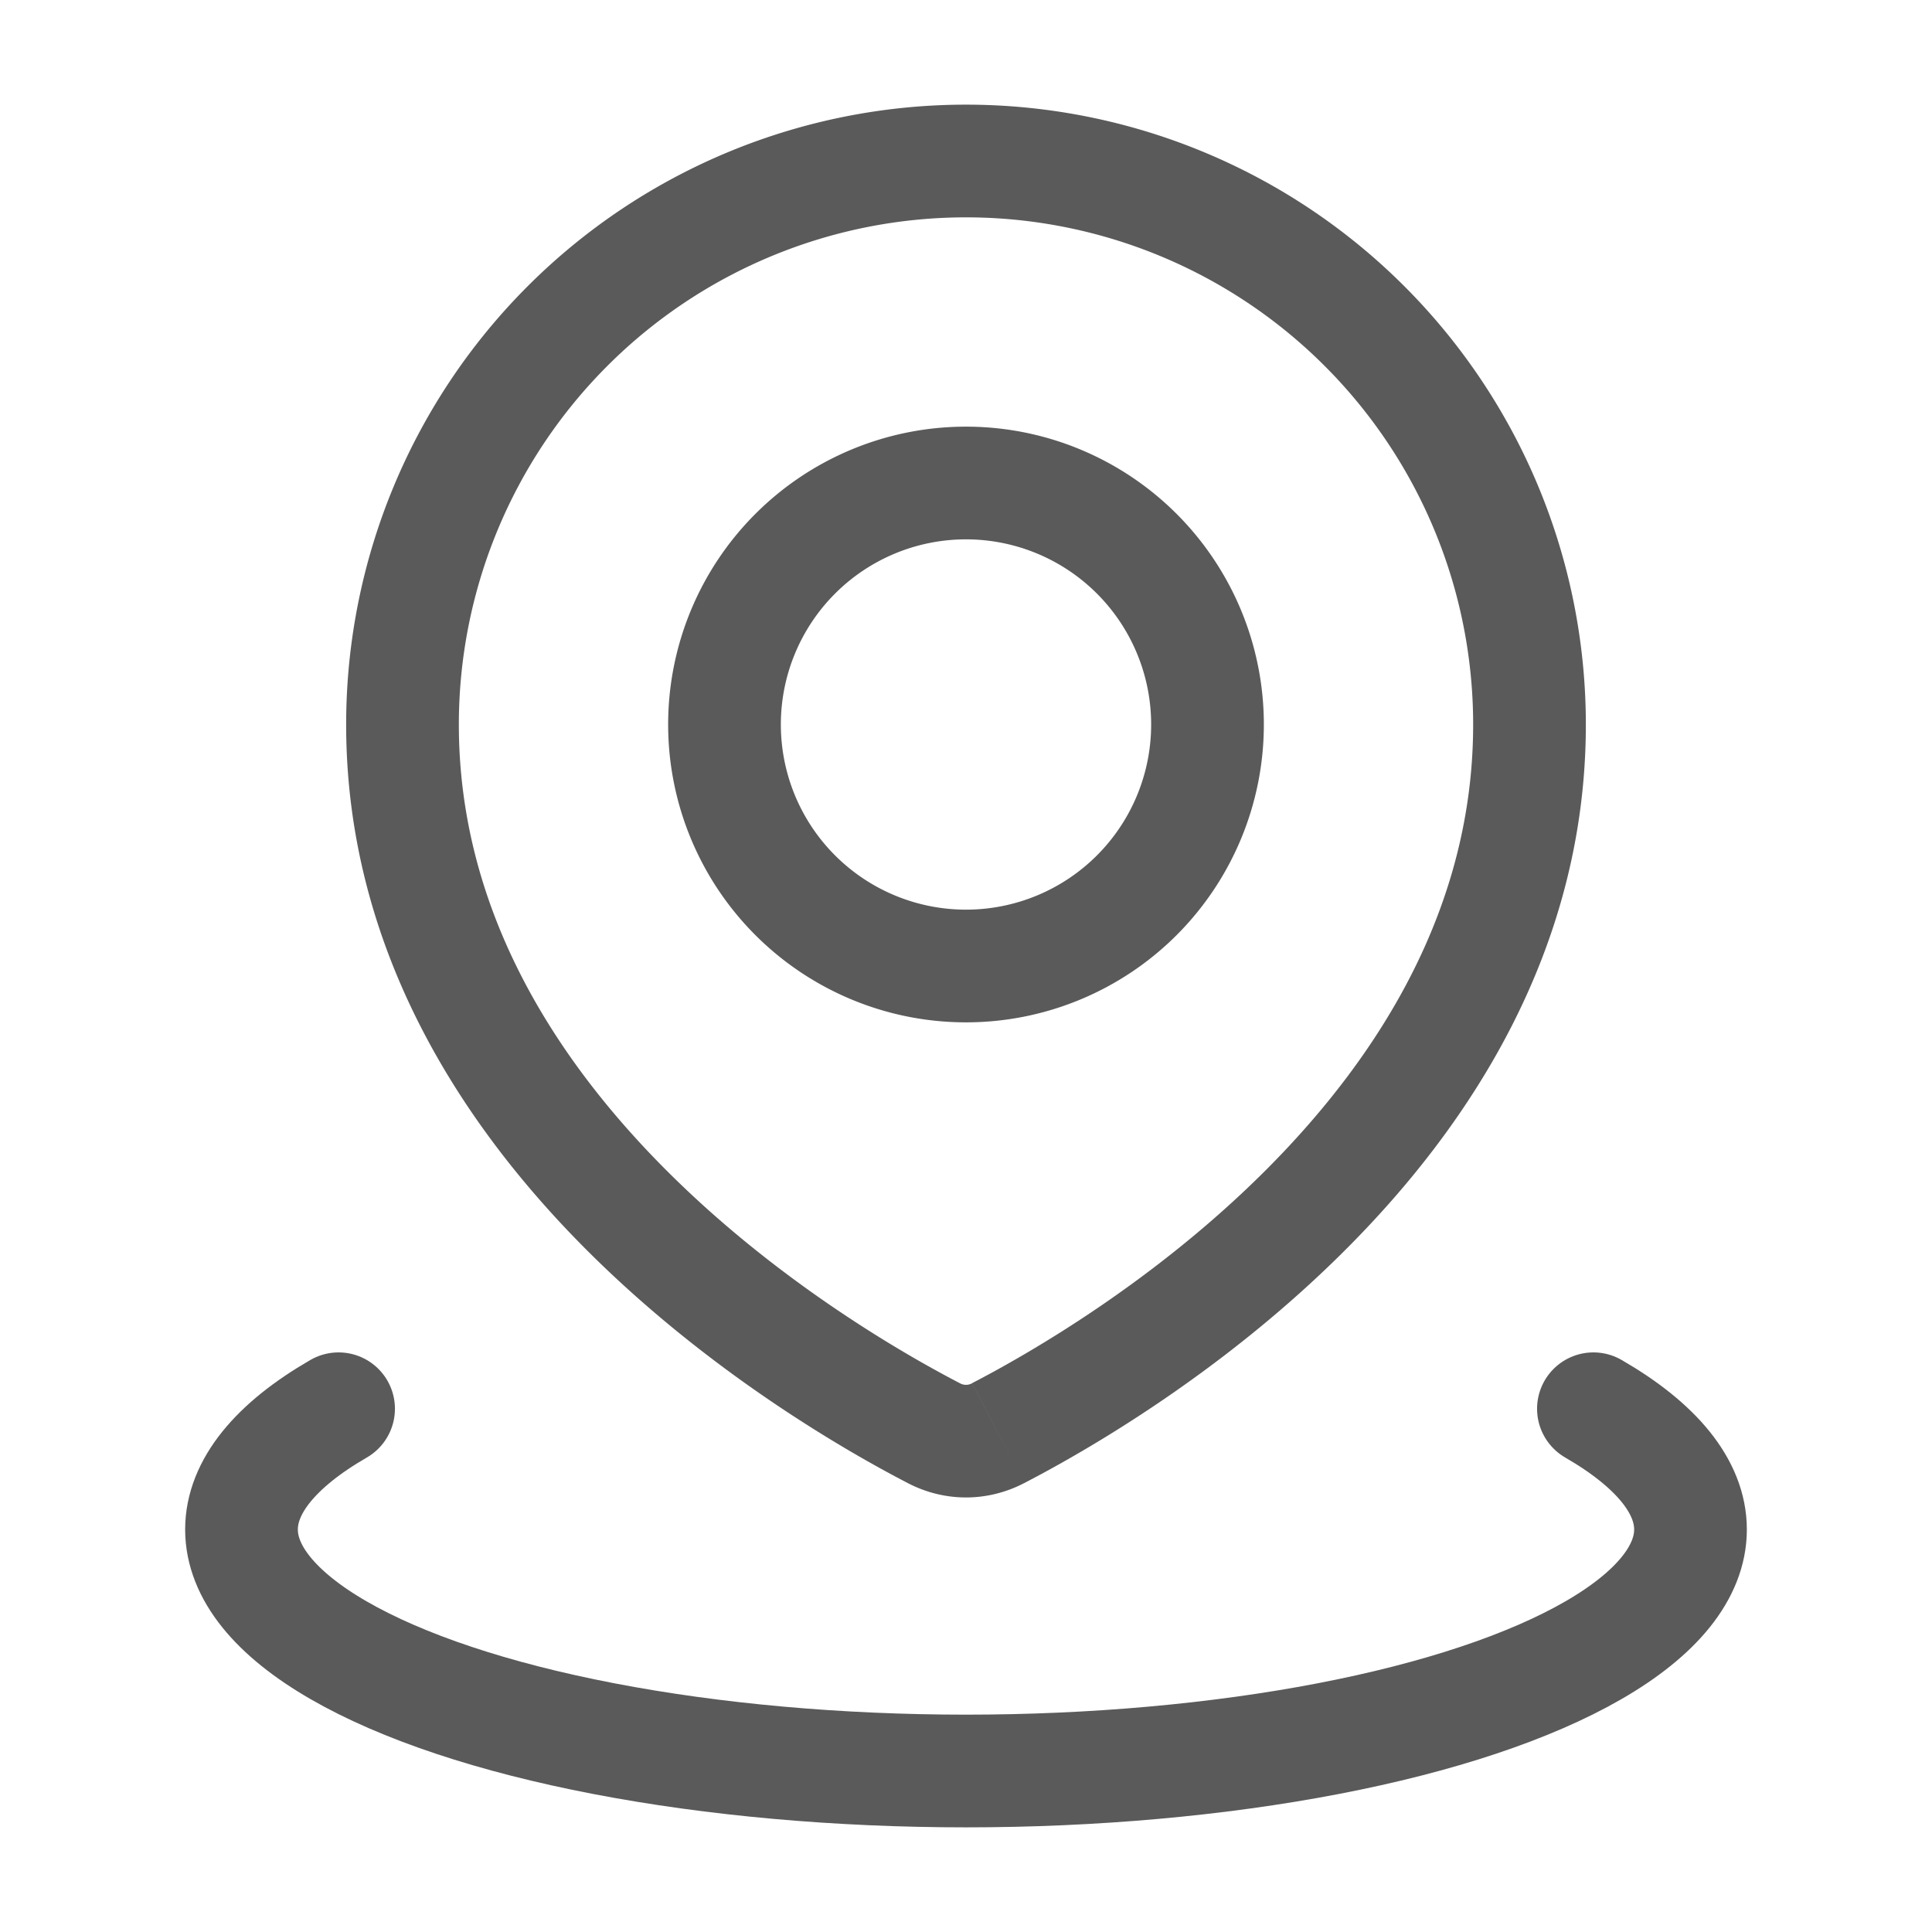 <svg width="24" height="24" viewBox="0 0 24 24" fill="none" xmlns="http://www.w3.org/2000/svg">
    <path d="m12.398 17.804.322.621-.322-.621zm-.796 0-.322.621.322-.621zM18.3 9c0 2.255-1.148 4.096-2.542 5.502-1.393 1.405-2.972 2.312-3.682 2.68l.644 1.243c.773-.4 2.495-1.387 4.032-2.938C18.29 13.938 19.7 11.763 19.7 9h-1.4zM12 2.7A6.3 6.3 0 0 1 18.3 9h1.4A7.7 7.7 0 0 0 12 1.3v1.4zM5.7 9A6.3 6.3 0 0 1 12 2.7V1.3A7.7 7.7 0 0 0 4.3 9h1.4zm6.224 8.183c-.71-.369-2.29-1.276-3.682-2.681C6.848 13.096 5.7 11.254 5.7 9H4.3c0 2.762 1.411 4.938 2.948 6.488 1.537 1.55 3.259 2.537 4.032 2.937l.644-1.242zm.152 0a.155.155 0 0 1-.152 0l-.644 1.242c.455.236.985.236 1.44 0l-.644-1.242zM14.3 9a2.3 2.3 0 0 1-2.3 2.3v1.4A3.7 3.7 0 0 0 15.7 9h-1.4zM12 6.7A2.3 2.3 0 0 1 14.3 9h1.4A3.7 3.7 0 0 0 12 5.3v1.4zM9.7 9A2.3 2.3 0 0 1 12 6.7V5.3A3.7 3.7 0 0 0 8.3 9h1.4zm2.3 2.3A2.3 2.3 0 0 1 9.7 9H8.3a3.7 3.7 0 0 0 3.7 3.7v-1.4z" fill="#5A5A5A"/>
    <path d="M19.794 17.5c.79.456 1.206.973 1.206 1.5s-.416 1.044-1.206 1.5c-.79.456-1.926.835-3.294 1.098-1.368.263-2.92.402-4.5.402s-3.132-.139-4.5-.402c-1.368-.263-2.504-.642-3.294-1.098C3.416 20.044 3 19.527 3 19s.416-1.044 1.206-1.5" stroke="#5A5A5A" stroke-width="1.4" stroke-linecap="round"/>
</svg>
